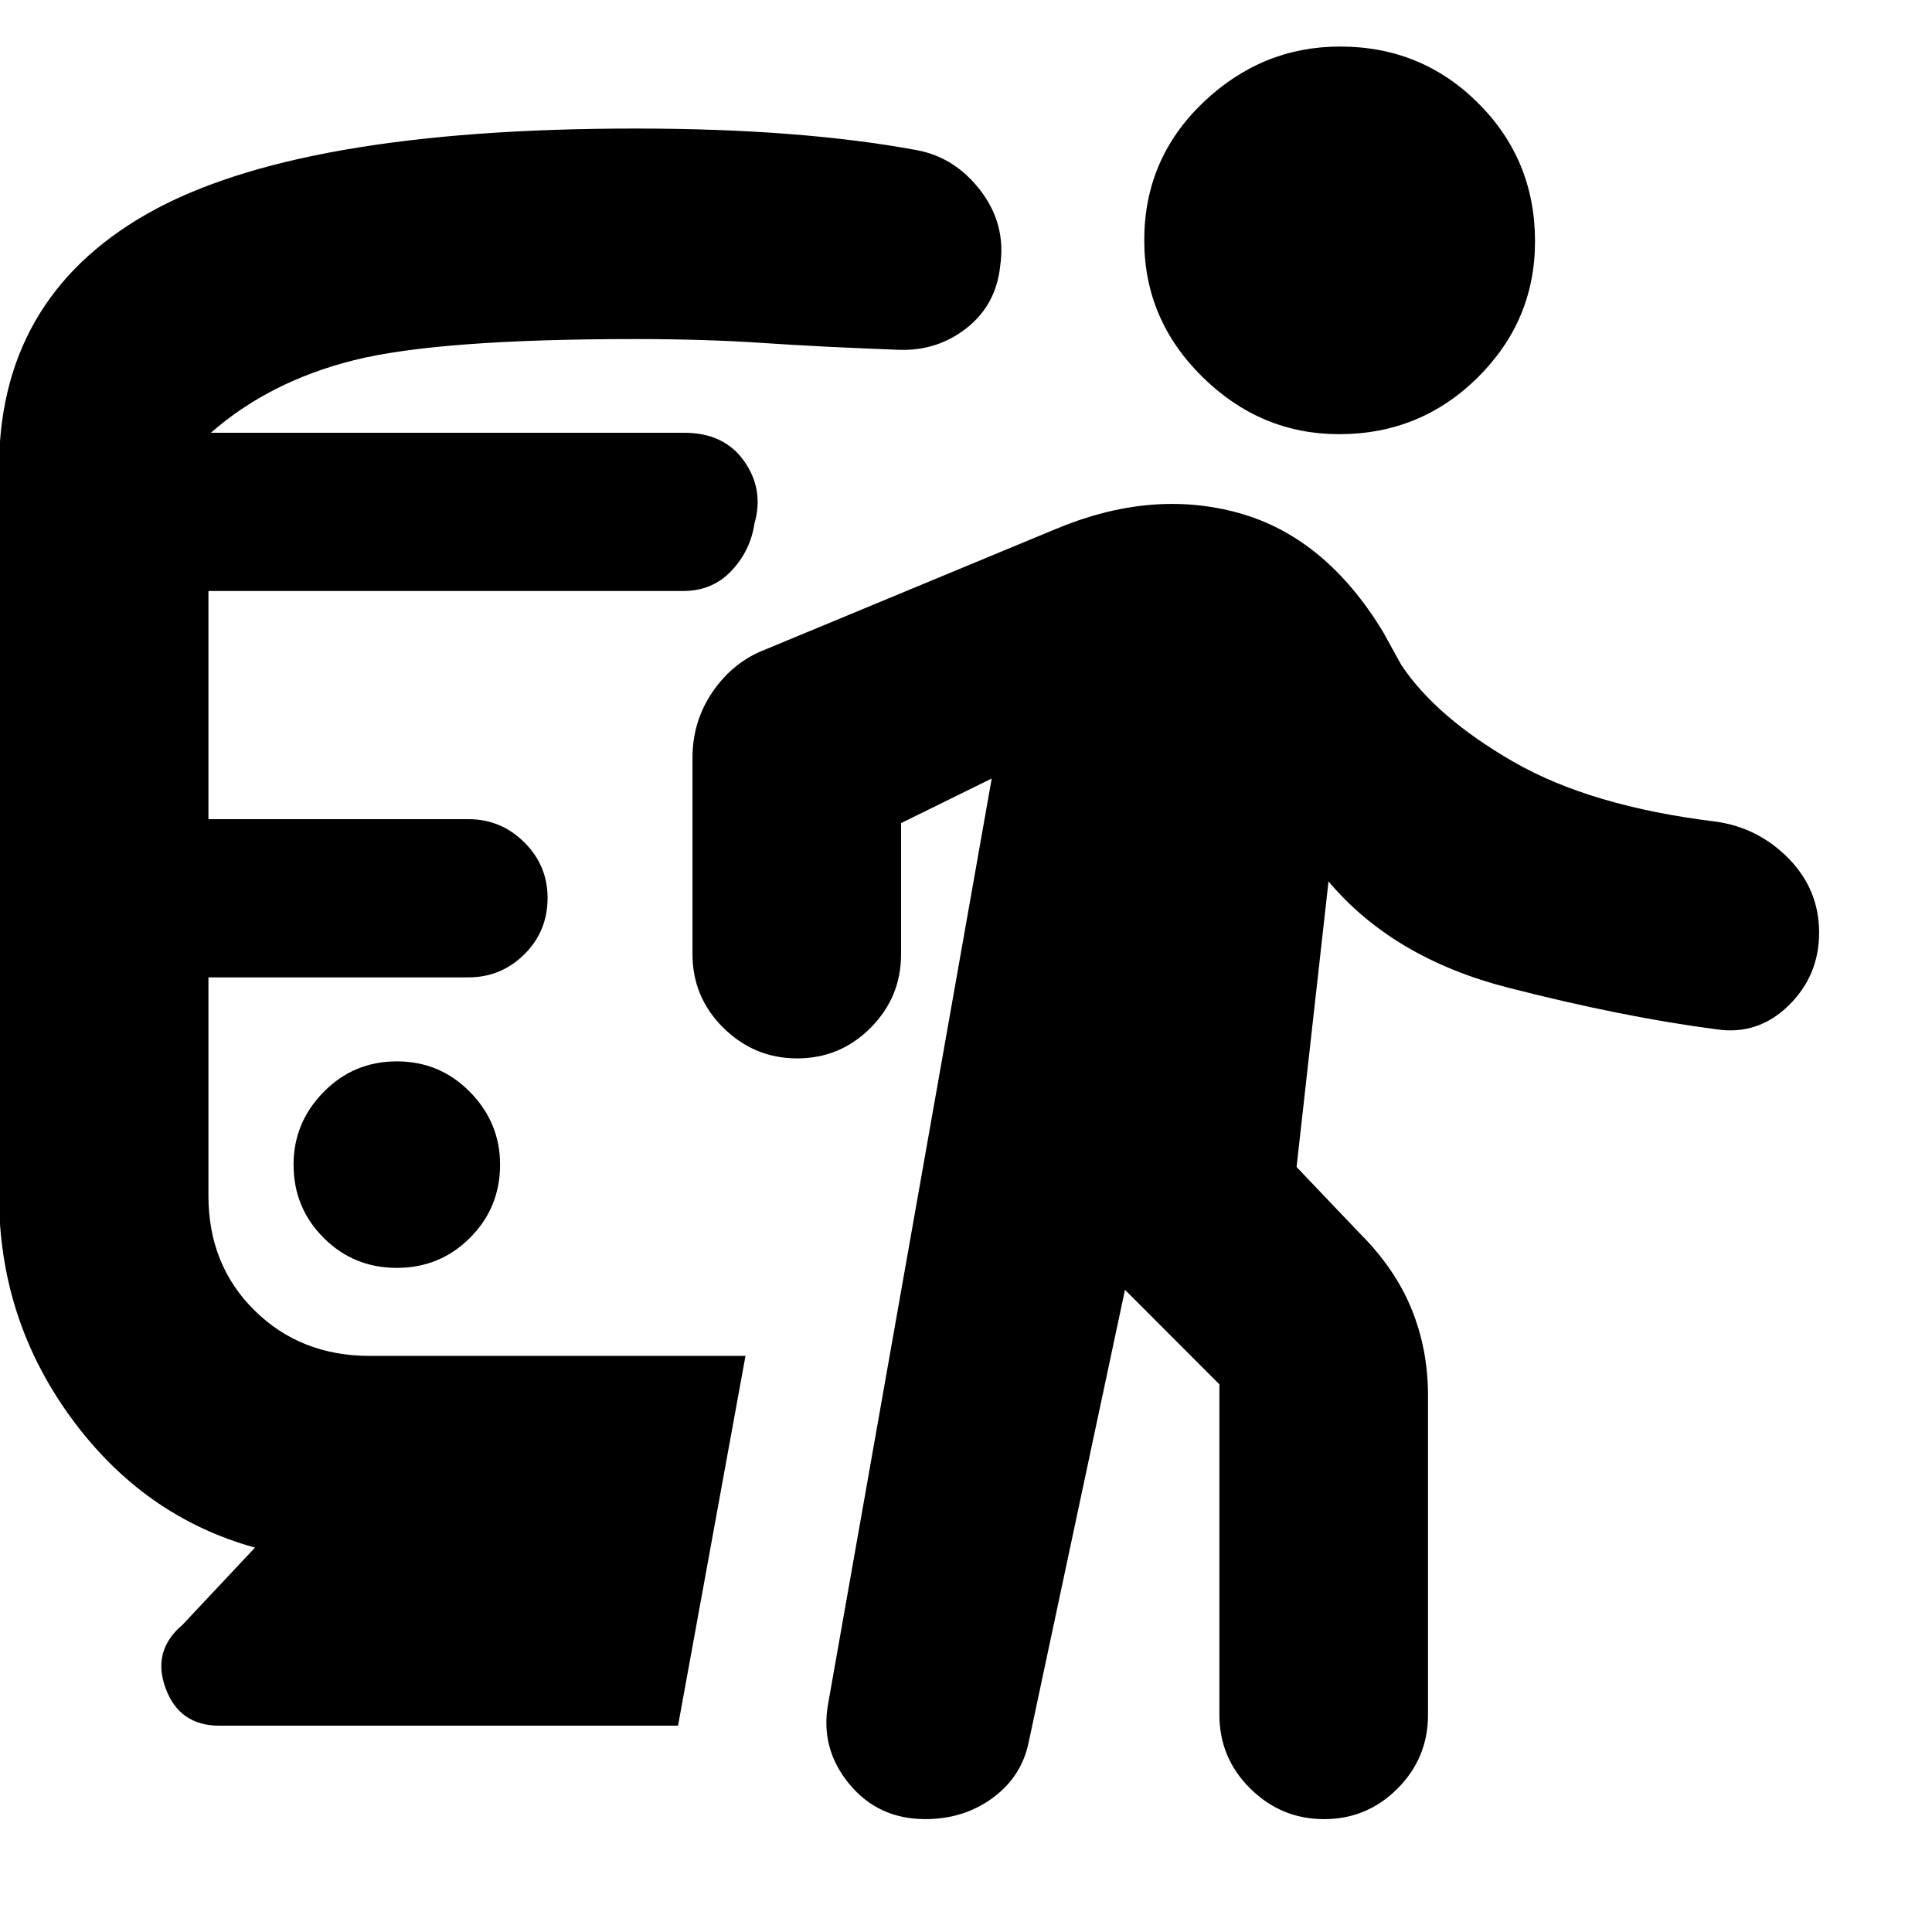 <svg xmlns="http://www.w3.org/2000/svg" height="20" viewBox="0 -960 960 960" width="20"><path d="M197.17-330q21.44 0 36.37-14.94 14.94-14.93 14.94-36.36 0-20.87-14.94-36.09-14.93-15.22-36.37-15.22-21.43 0-36.37 15.22-14.93 15.22-14.93 36.09 0 21.43 14.93 36.36Q175.74-330 197.17-330ZM126.7-191q-55.44-15.35-91.31-64.41Q-.48-304.48-.48-365.87v-359q-1-86.35 73.46-128.81 74.45-42.45 242.67-42.45 41.42 0 76.37 2.72 34.94 2.71 63.54 8.02 19.09 3.56 31.77 20.24Q500-848.48 497-827.96q-2 19.52-16.89 31.13t-34.49 10.61q-38.14-1.43-66.75-3.37-28.61-1.93-63.22-1.93-97.82 0-139.76 10.5-41.93 10.5-71.11 36.06H340q19.87 0 29.8 14.16 9.94 14.15 5.07 31.02-2 13.43-11.44 23.43-9.43 10-23.87 10H103.57v113.39h129.21q16.17 0 27.74 11.51 11.57 11.51 11.57 27.59 0 16.64-11.57 28.08-11.57 11.43-27.74 11.43H103.57v108.48q0 34.39 22.89 57t57.28 22.61h186.69l-33.52 183.74H108.96q-19.83 0-26.68-18.61-6.85-18.61 8.36-31.46L126.7-191ZM559-319.09 511.13-94.22q-3.56 17.13-17.91 27.63t-33.45 10.5q-23.42 0-37.85-17.56-14.44-17.57-10.44-39.7l81.3-459.82L447.74-551v65.09q0 21.43-15.14 36.62-15.14 15.2-36.48 15.2-21.34 0-36.69-15.2-15.34-15.19-15.34-36.62v-97.52q0-18.32 10.15-33.02 10.14-14.7 26.04-20.81l143.89-59.7q47.83-20.13 91.11-8.21 43.29 11.91 71.94 59.13l9.04 16.39q17.31 26.04 55.78 48.19 38.48 22.16 100.61 29.72 21.13 3 36.2 18.42 15.06 15.42 15.06 36.76 0 21.34-15.16 36.19-15.17 14.85-35.66 11.85-46.31-6-103.57-20.68-57.26-14.67-89.39-52.84l-15.87 141.91 31.65 33.22q17.26 17.26 25.46 37.31 8.2 20.06 8.2 43.12v158.57q0 21.43-15.14 36.63-15.14 15.19-36.48 15.19-21.34 0-36.69-15.19-15.35-15.2-15.35-36.63v-164.22L559-319.09Zm106.4-425.17q-39.01 0-67.92-28.44-28.91-28.45-28.91-67.9 0-40.44 29.16-68.36 29.16-27.91 68.17-27.91 40.45 0 68.64 28.16 28.2 28.16 28.2 68.61 0 39.45-28.44 67.64-28.45 28.2-68.9 28.2Z"/></svg>